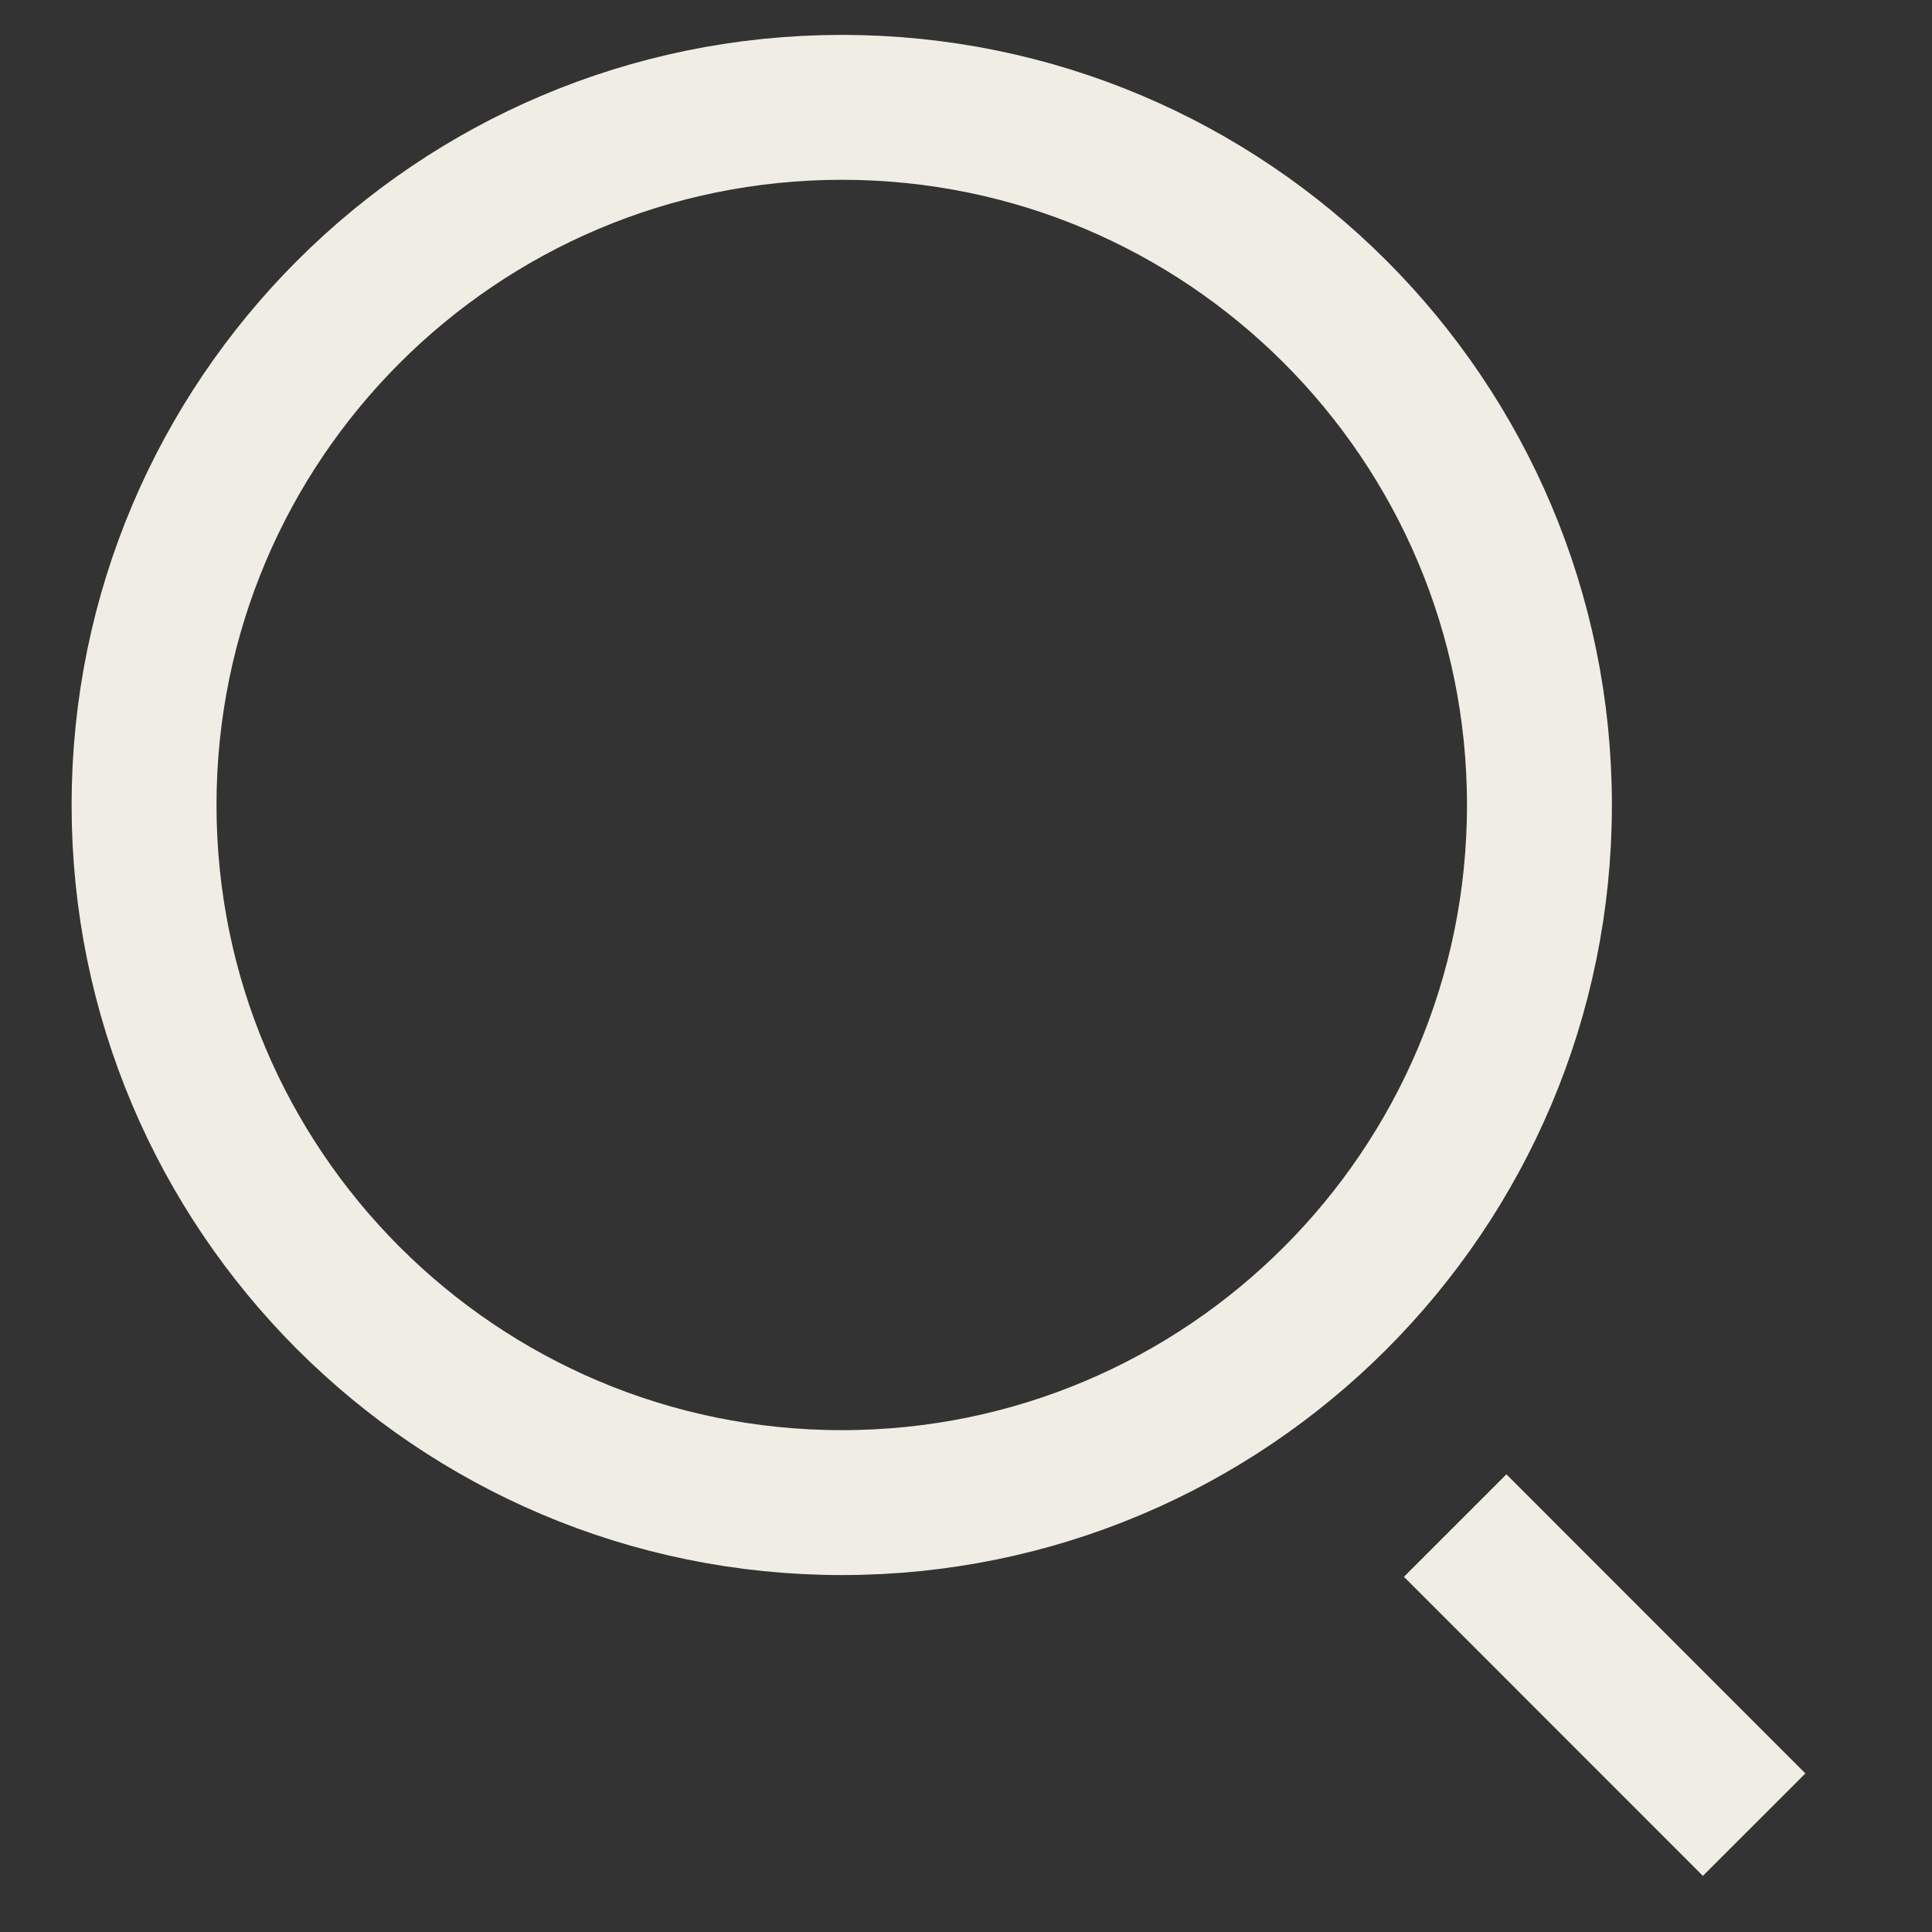 <svg width="16" height="16" viewBox="0 0 16 16" fill="none" xmlns="http://www.w3.org/2000/svg">
<rect x="0" y="0" width="16" height="16" fill="#333333" stroke="none"/>
<g clip-path="url(#clip0_461_296)">
<path fill-rule="evenodd" clip-rule="evenodd" d="M12.749 6.667C12.749 9.856 10.162 12.444 6.972 12.444C3.782 12.444 1.193 9.856 1.193 6.667C1.193 3.477 3.782 0.889 6.972 0.889C10.162 0.889 12.749 3.477 12.749 6.667Z" stroke="#F0EEE4" stroke-width="1.2"/>
<path d="M14.527 15.111L12.051 12.634" stroke="#F0EEE4" stroke-width="1.2"/>
</g>
<defs>
<clipPath id="clip0_461_296">
<rect width="15.111" height="16" fill="white" transform="translate(0.111)"/>
</clipPath>
</defs>
</svg>
